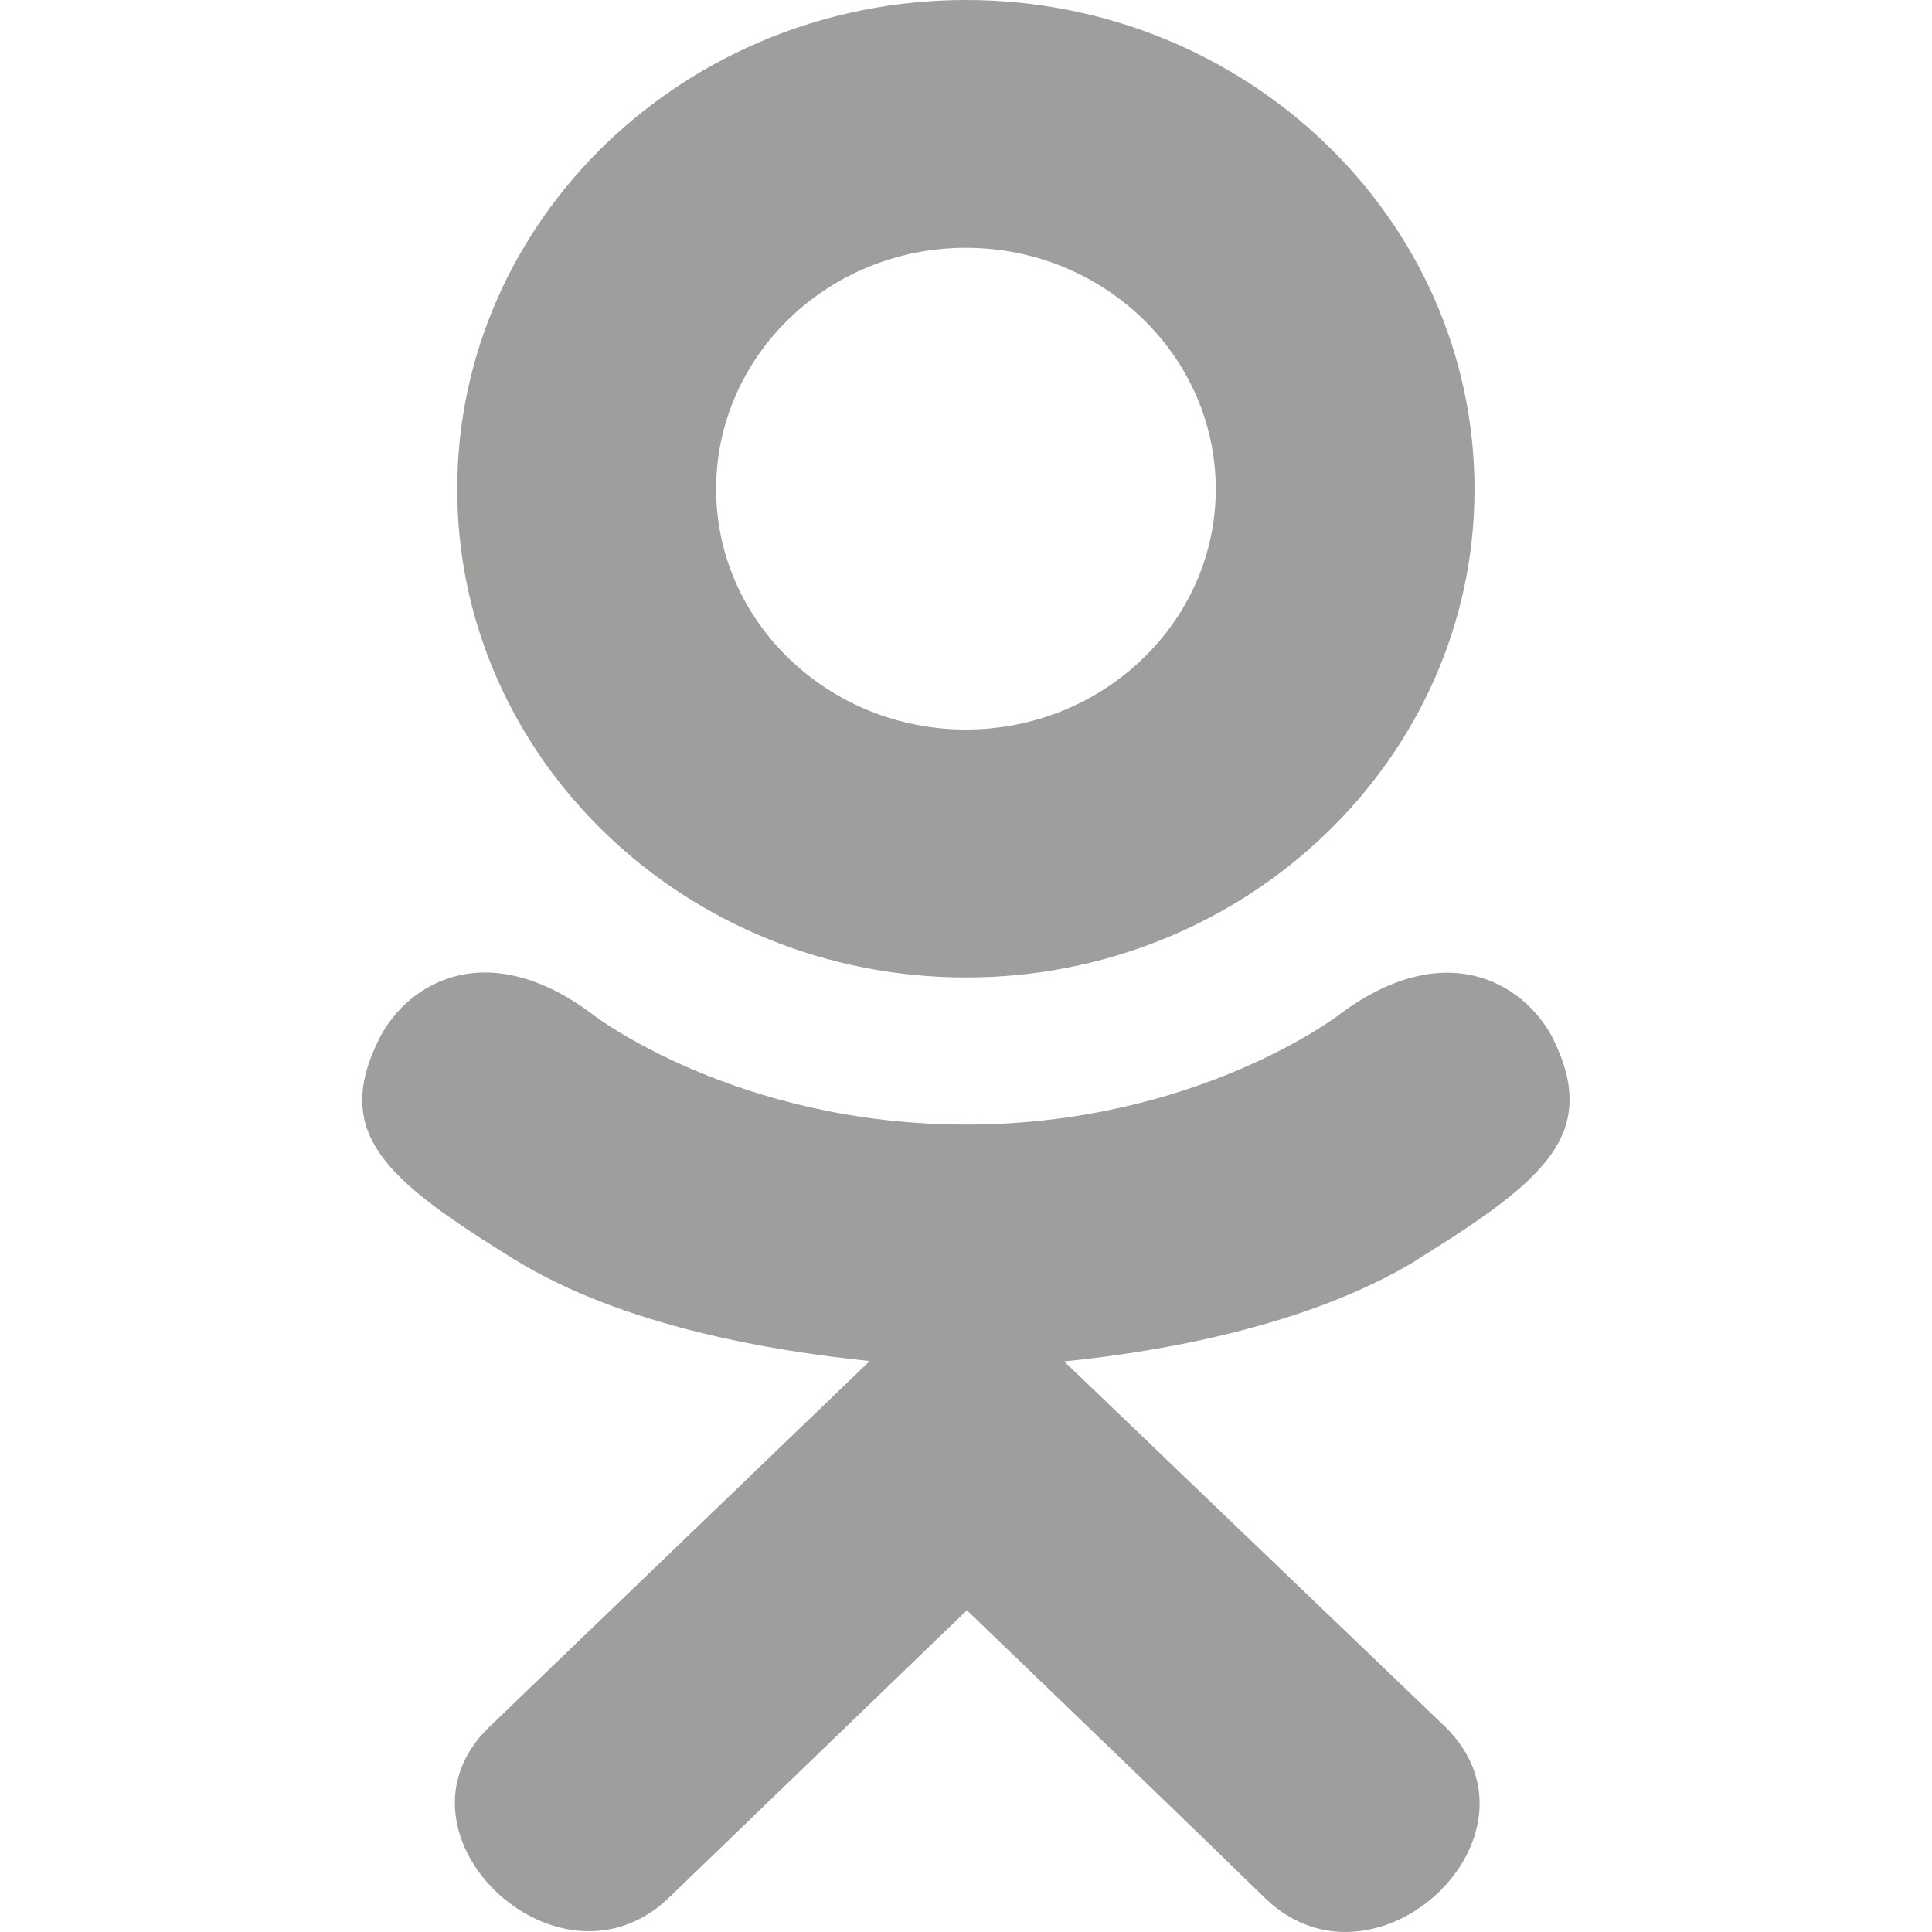 <svg width="15" height="15" viewBox="0 0 15 15" fill="none" xmlns="http://www.w3.org/2000/svg">
<g id="odnoklassniki 2">
<g clip-path="url(#clip0)">
<path id="Vector" d="M2.951 8.051C2.567 8.804 3.002 9.164 3.995 9.779C4.839 10.3 6.004 10.491 6.753 10.567C6.446 10.862 7.852 9.509 3.802 13.405C2.944 14.228 4.326 15.549 5.184 14.743L7.507 12.502C8.397 13.358 9.249 14.178 9.831 14.746C10.689 15.555 12.071 14.246 11.222 13.408C11.158 13.348 8.074 10.389 8.262 10.57C9.02 10.494 10.168 10.292 11.002 9.782L11.001 9.781C11.994 9.163 12.429 8.804 12.051 8.051C11.823 7.623 11.208 7.266 10.389 7.884C10.389 7.884 9.284 8.731 7.501 8.731C5.717 8.731 4.612 7.884 4.612 7.884C3.794 7.262 3.176 7.623 2.951 8.051Z" fill="#9E9E9C"/>
<path id="Vector_2" d="M7.499 7.589C9.673 7.589 11.448 5.89 11.448 3.799C11.448 1.699 9.673 0 7.499 0C5.325 0 3.55 1.699 3.55 3.799C3.55 5.89 5.325 7.589 7.499 7.589ZM7.499 1.924C8.568 1.924 9.439 2.763 9.439 3.799C9.439 4.826 8.568 5.664 7.499 5.664C6.431 5.664 5.56 4.826 5.56 3.799C5.559 2.762 6.431 1.924 7.499 1.924Z" fill="#9E9E9C"/>
</g>
</g>
<defs>
<clipPath id="clip0">
<rect width="15" height="15" fill="white"/>
</clipPath>
</defs>
</svg>
